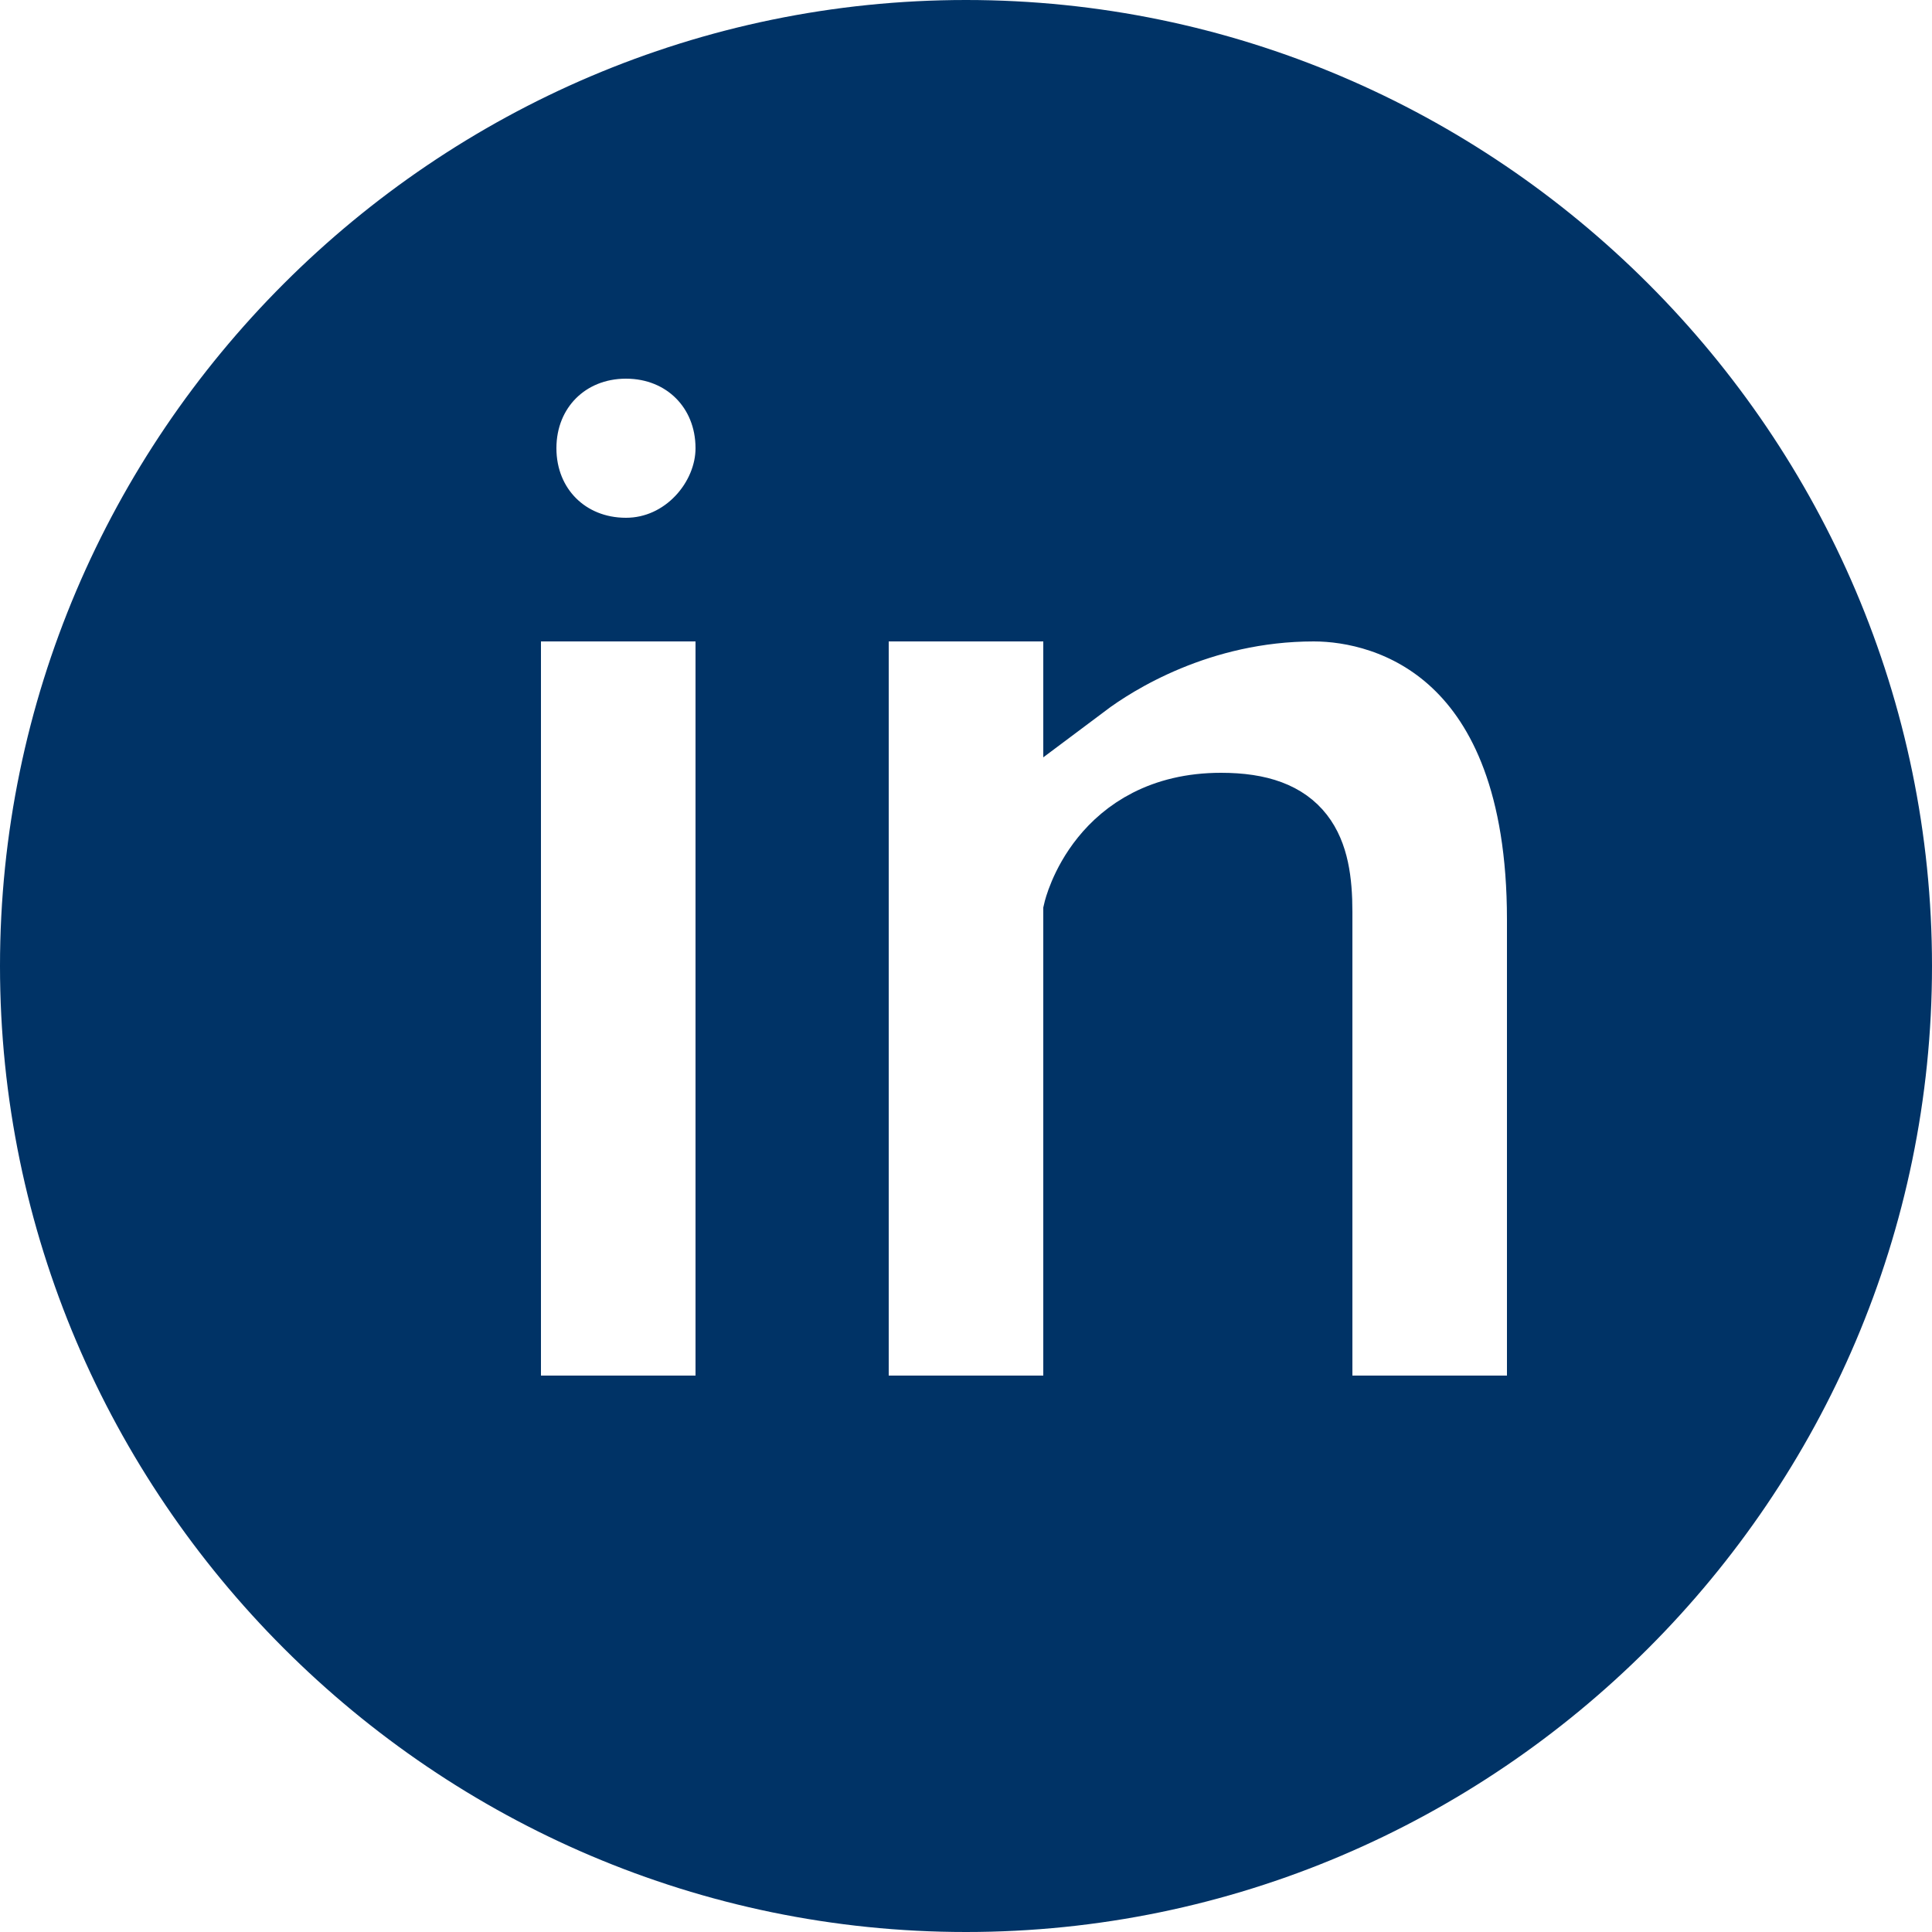 <?xml version="1.0" encoding="utf-8"?>
<!-- Generator: Adobe Illustrator 19.2.1, SVG Export Plug-In . SVG Version: 6.00 Build 0)  -->
<svg version="1.1" id="Capa_1" xmlns="http://www.w3.org/2000/svg" xmlns:xlink="http://www.w3.org/1999/xlink" x="0px" y="0px"
	 viewBox="0 0 25 25" style="enable-background:new 0 0 25 25;" xml:space="preserve">
<style type="text/css">
	.st0{fill:#003366;stroke:#003366;stroke-miterlimit:10;}
</style>
<g>
	<g>
		<g>
			<path class="st0" d="M12.5,0.5c-6.6,0-12,5.4-12,12s5.4,12,12,12s12-5.4,12-12C24.5,5.9,19.1,0.5,12.5,0.5z M9.5,18.3h-3V7.8h3
				V18.3z M8.1,7.2c-0.8,0-1.4-0.6-1.4-1.4s0.6-1.4,1.4-1.4c0.8,0,1.4,0.6,1.4,1.4C9.5,6.5,8.9,7.2,8.1,7.2z M20,18.3h-3v-6.5
				c0-0.8-0.2-1.3-1.2-1.3c-1.5,0-1.8,1.3-1.8,1.3v6.5h-3V7.8h3v1c0.4-0.3,1.5-1,3-1c1,0,3,0.6,3,4.1C20,11.9,20,18.3,20,18.3z"/>
		</g>
	</g>
</g>
</svg>
